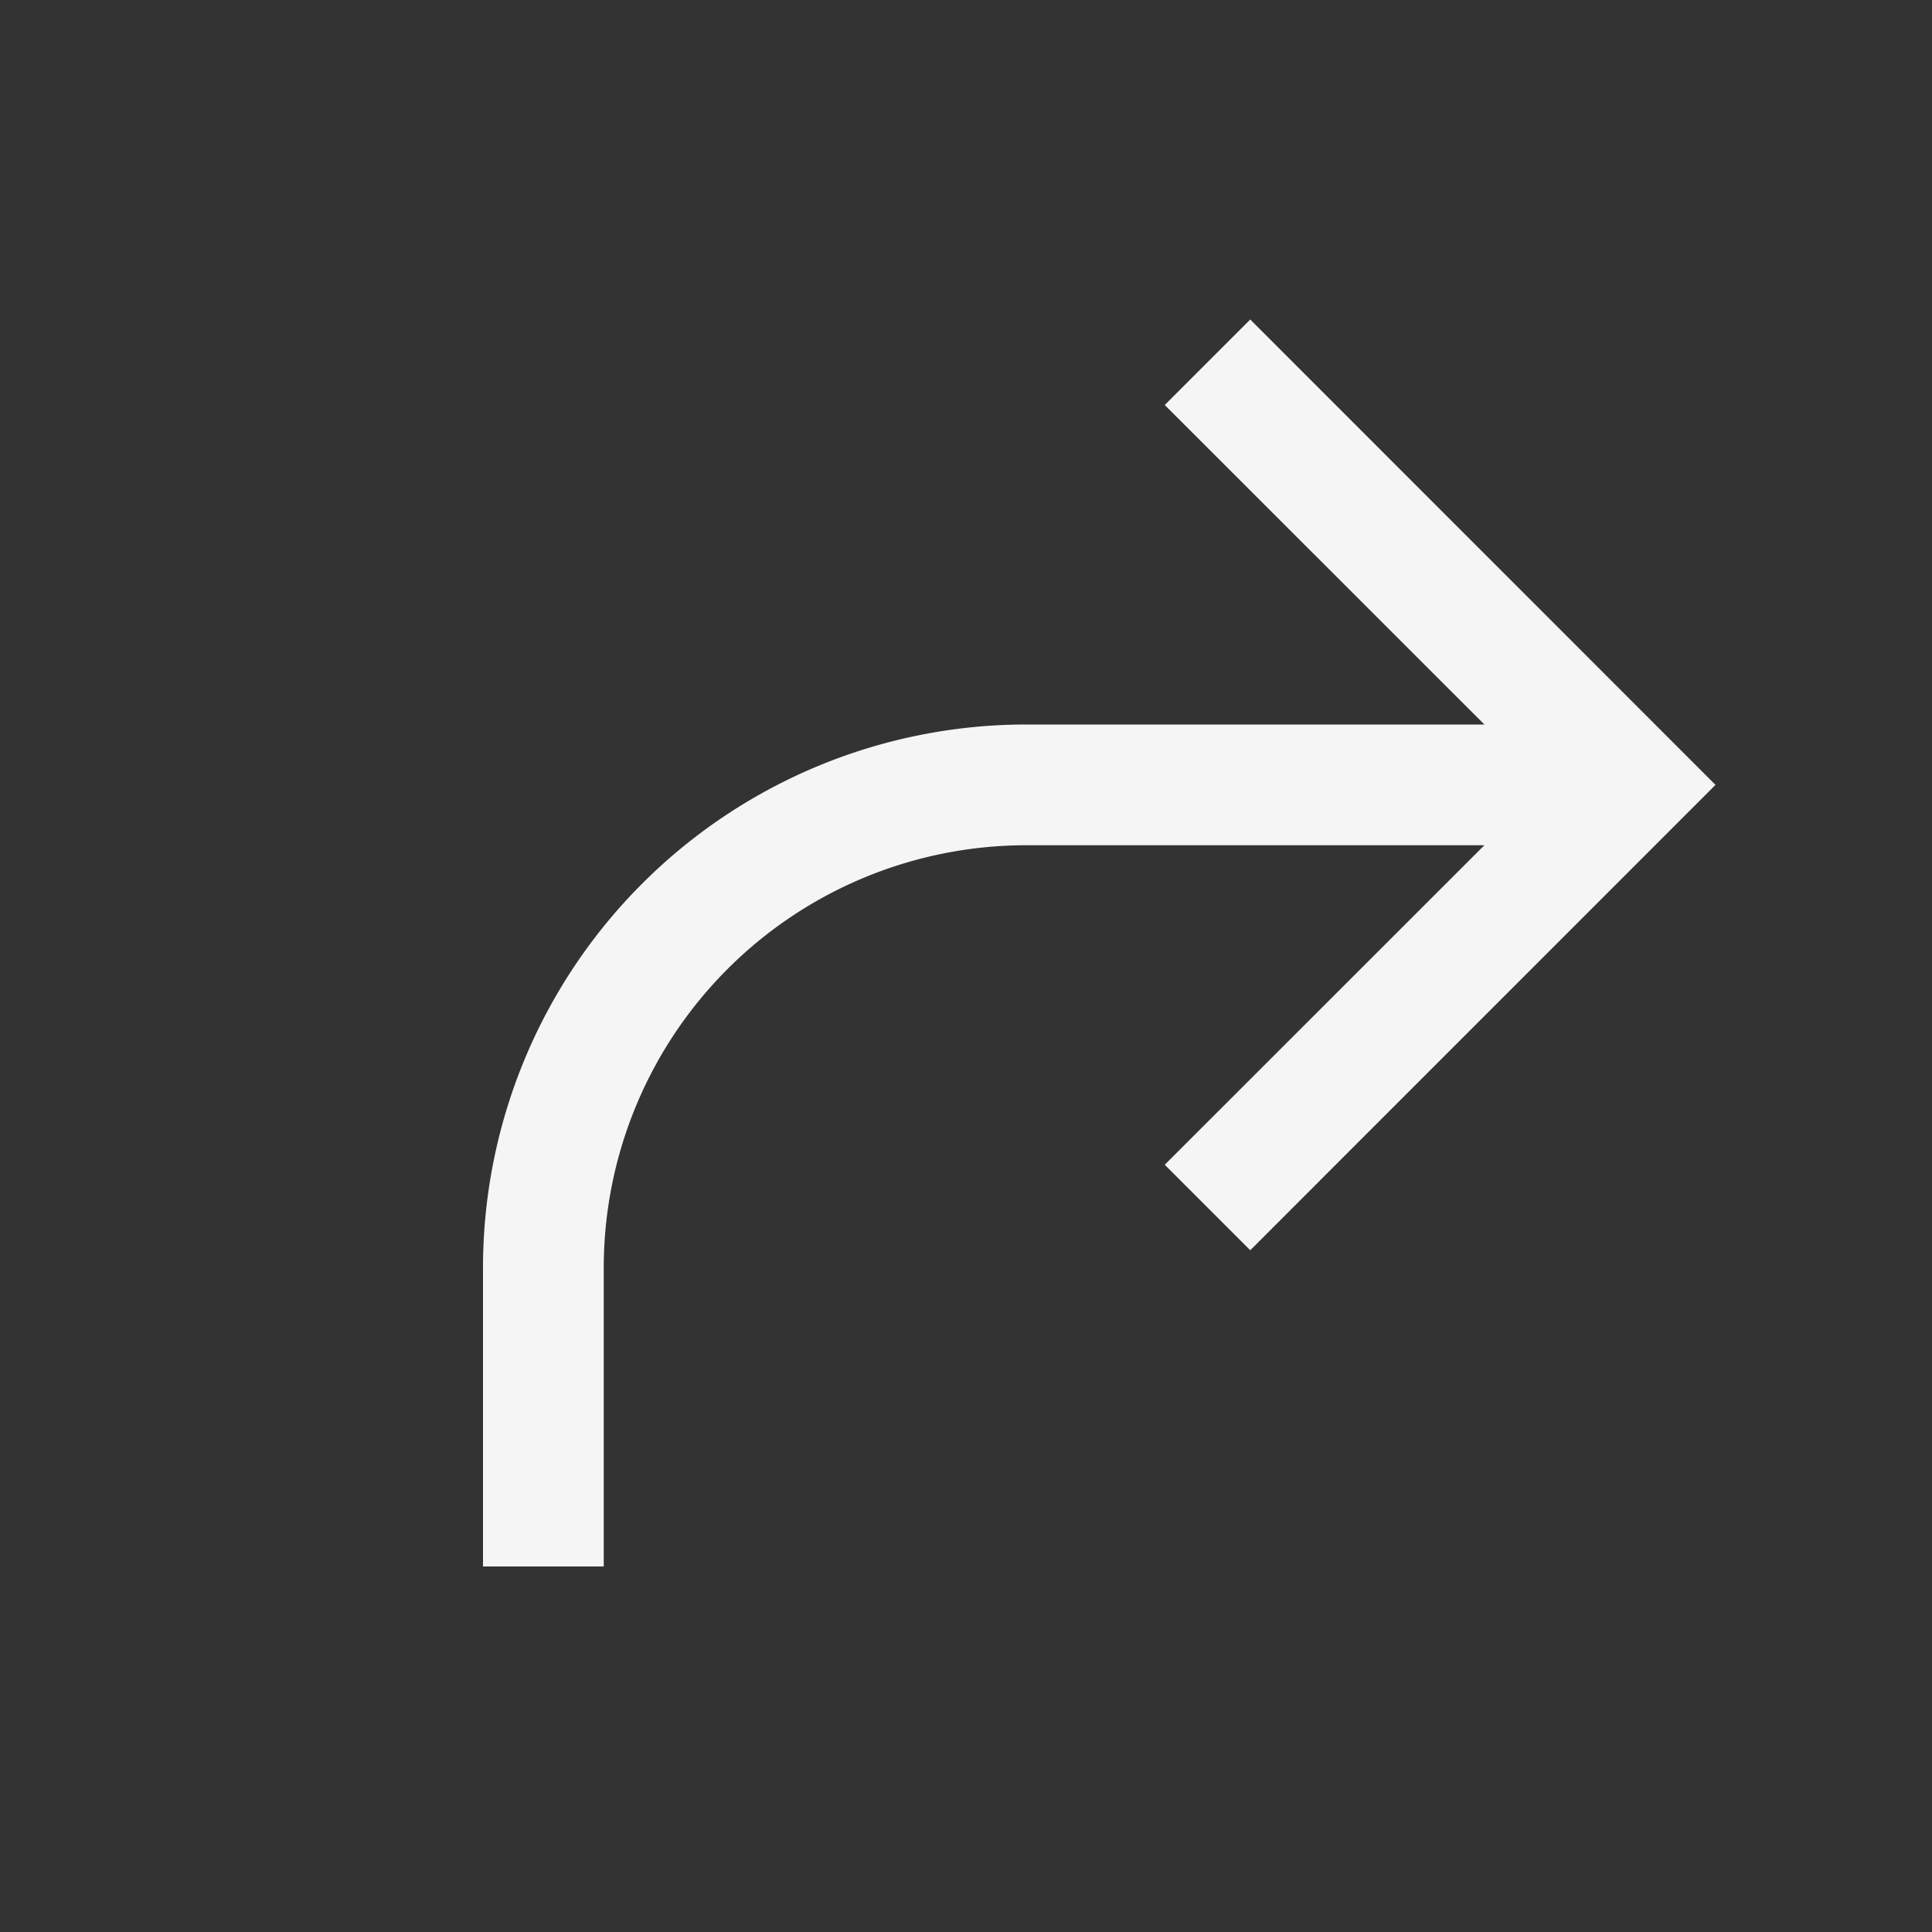 <svg xmlns="http://www.w3.org/2000/svg" width="16" height="16" fill="none" viewBox="0 0 16 16">
  <rect x="0" y="0" width="16" height="16" fill="#333333" stroke="none"/>
  <path fill="#F5F5F5" d="M12.293 6 9.646 3.354l.708-.708L14.207 6.5l-3.853 3.854-.708-.708L12.293 7H8.5A3.5 3.5 0 0 0 5 10.5v2.473H4V10.5A4.5 4.5 0 0 1 8.5 6h3.793Z"/>
</svg>
